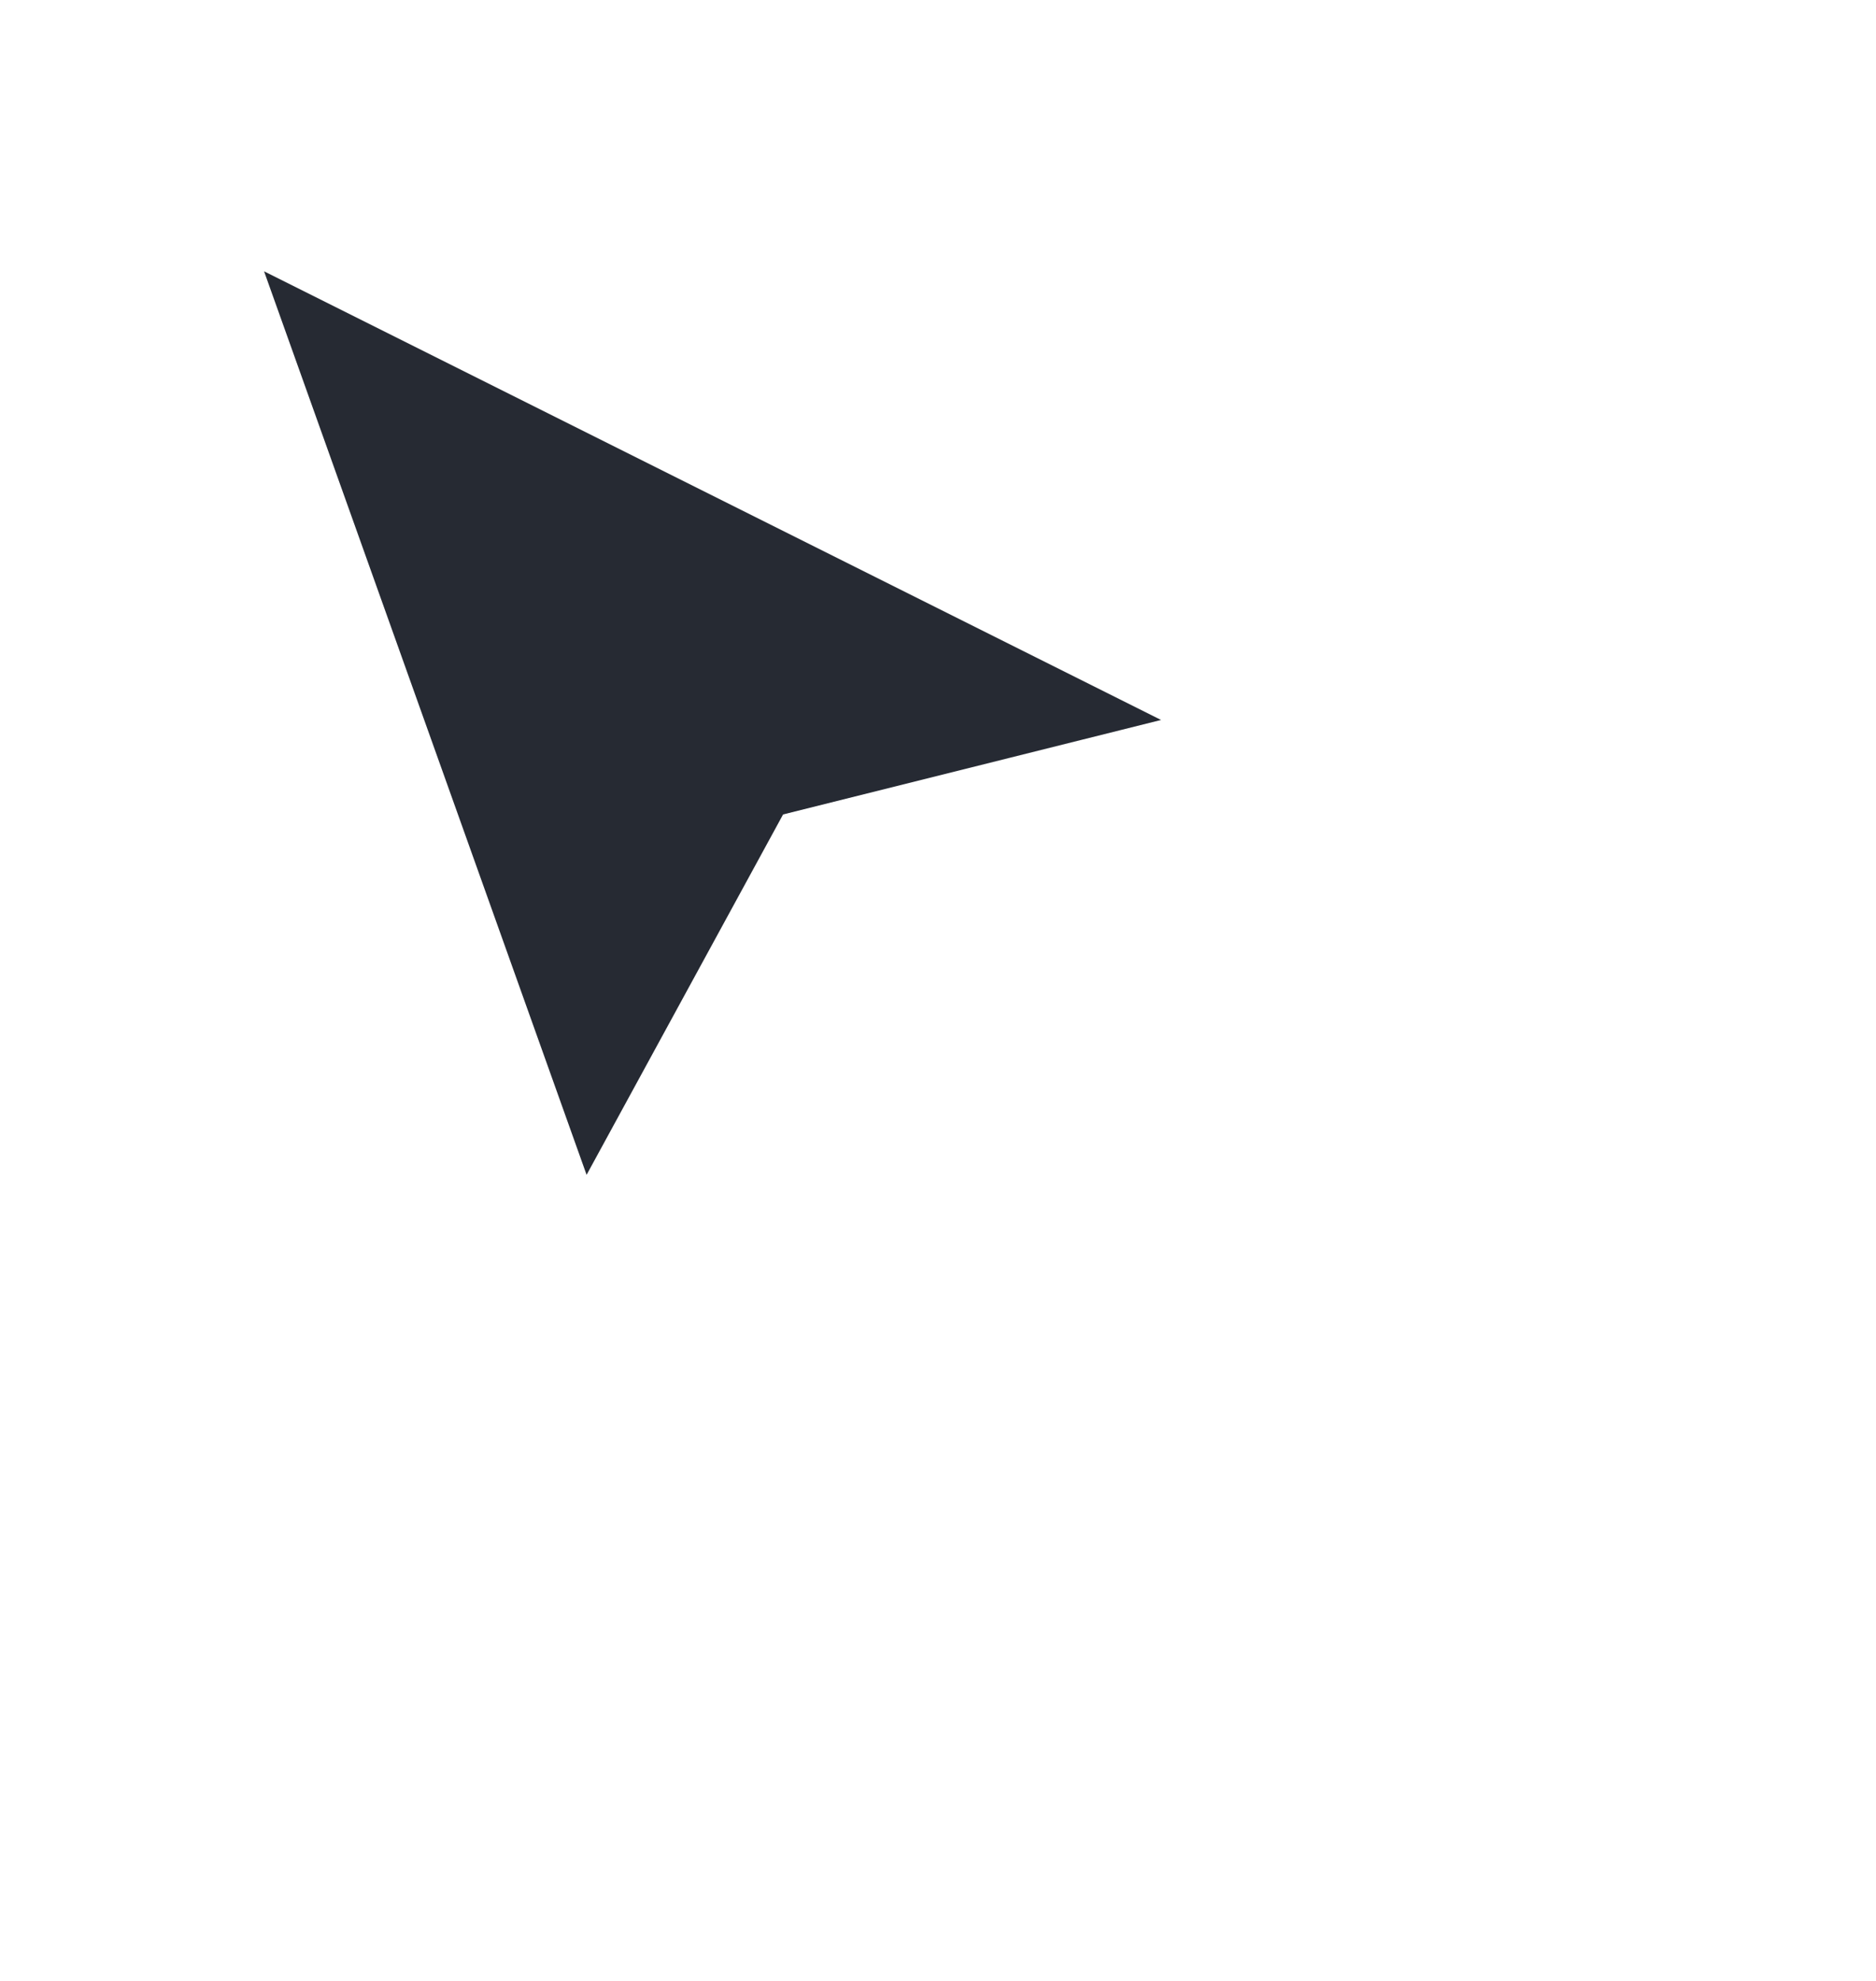 <svg width="18" height="19" viewBox="0 0 18 19" fill="none" xmlns="http://www.w3.org/2000/svg">
<g filter="url(#filter0_d_5198_57585)">
<mask id="path-1-outside-1_5198_57585" maskUnits="userSpaceOnUse" x="6" y="6" width="11" height="11" fill="black">
<rect fill="white" x="6" y="6" width="11" height="11"/>
<path fill-rule="evenodd" clip-rule="evenodd" d="M15 11.5C15 13.433 13.433 15 11.5 15C10.714 15 9.988 14.741 9.404 14.303L14.303 9.404C14.741 9.988 15 10.714 15 11.5ZM8.697 13.596L13.596 8.697C13.012 8.259 12.286 8 11.5 8C9.567 8 8 9.567 8 11.5C8 12.286 8.259 13.012 8.697 13.596ZM16 11.5C16 13.985 13.985 16 11.5 16C9.015 16 7 13.985 7 11.5C7 9.015 9.015 7 11.5 7C13.985 7 16 9.015 16 11.5Z"/>
</mask>
<path fill-rule="evenodd" clip-rule="evenodd" d="M15 11.5C15 13.433 13.433 15 11.5 15C10.714 15 9.988 14.741 9.404 14.303L14.303 9.404C14.741 9.988 15 10.714 15 11.5ZM8.697 13.596L13.596 8.697C13.012 8.259 12.286 8 11.5 8C9.567 8 8 9.567 8 11.5C8 12.286 8.259 13.012 8.697 13.596ZM16 11.5C16 13.985 13.985 16 11.5 16C9.015 16 7 13.985 7 11.5C7 9.015 9.015 7 11.5 7C13.985 7 16 9.015 16 11.5Z" fill="#7D8085"/>
<path d="M9.404 14.303L8.98 13.879L8.49 14.368L9.044 14.783L9.404 14.303ZM14.303 9.404L14.783 9.044L14.368 8.49L13.879 8.98L14.303 9.404ZM8.697 13.596L8.217 13.956L8.632 14.51L9.121 14.02L8.697 13.596ZM13.596 8.697L14.02 9.121L14.51 8.632L13.956 8.217L13.596 8.697ZM11.5 15.6C13.764 15.6 15.6 13.764 15.6 11.5H14.4C14.4 13.102 13.102 14.4 11.5 14.4V15.6ZM9.044 14.783C9.729 15.296 10.58 15.6 11.5 15.6V14.4C10.848 14.4 10.248 14.185 9.764 13.823L9.044 14.783ZM13.879 8.98L8.98 13.879L9.828 14.727L14.727 9.828L13.879 8.98ZM15.6 11.5C15.6 10.58 15.296 9.729 14.783 9.044L13.823 9.764C14.185 10.248 14.4 10.848 14.4 11.5H15.6ZM9.121 14.02L14.02 9.121L13.172 8.273L8.273 13.172L9.121 14.02ZM13.956 8.217C13.271 7.704 12.42 7.4 11.5 7.4V8.6C12.152 8.6 12.752 8.815 13.236 9.177L13.956 8.217ZM11.5 7.4C9.236 7.4 7.4 9.236 7.4 11.5H8.6C8.6 9.898 9.898 8.6 11.5 8.6V7.4ZM7.4 11.5C7.4 12.42 7.704 13.271 8.217 13.956L9.177 13.236C8.815 12.752 8.6 12.152 8.6 11.5H7.4ZM11.5 16.6C14.317 16.6 16.6 14.317 16.6 11.5H15.4C15.4 13.654 13.654 15.4 11.5 15.4V16.6ZM6.4 11.5C6.4 14.317 8.683 16.6 11.5 16.6V15.4C9.346 15.4 7.6 13.654 7.6 11.5H6.4ZM11.5 6.4C8.683 6.4 6.4 8.683 6.4 11.5H7.6C7.6 9.346 9.346 7.6 11.5 7.6V6.4ZM16.6 11.5C16.6 8.683 14.317 6.4 11.5 6.4V7.6C13.654 7.6 15.4 9.346 15.4 11.5H16.6Z" fill="white" mask="url(#path-1-outside-1_5198_57585)"/>
</g>
<g filter="url(#filter1_d_5198_57585)">
<path d="M5.571 11L2 1L12 6L7.714 7.071L5.571 11Z" fill="#262A33"/>
<path d="M5.571 11L2 1L12 6L7.714 7.071L5.571 11Z" stroke="white" stroke-width="0.6"/>
</g>
<defs>
<filter id="filter0_d_5198_57585" x="5.4" y="6.4" width="12.2" height="12.2" filterUnits="userSpaceOnUse" color-interpolation-filters="sRGB">
<feFlood flood-opacity="0" result="BackgroundImageFix"/>
<feColorMatrix in="SourceAlpha" type="matrix" values="0 0 0 0 0 0 0 0 0 0 0 0 0 0 0 0 0 0 127 0" result="hardAlpha"/>
<feOffset dy="1"/>
<feGaussianBlur stdDeviation="0.5"/>
<feColorMatrix type="matrix" values="0 0 0 0 0 0 0 0 0 0 0 0 0 0 0 0 0 0 0.1 0"/>
<feBlend mode="normal" in2="BackgroundImageFix" result="effect1_dropShadow_5198_57585"/>
<feBlend mode="normal" in="SourceGraphic" in2="effect1_dropShadow_5198_57585" result="shape"/>
</filter>
<filter id="filter1_d_5198_57585" x="0.466" y="0.398" width="13.393" height="13.334" filterUnits="userSpaceOnUse" color-interpolation-filters="sRGB">
<feFlood flood-opacity="0" result="BackgroundImageFix"/>
<feColorMatrix in="SourceAlpha" type="matrix" values="0 0 0 0 0 0 0 0 0 0 0 0 0 0 0 0 0 0 127 0" result="hardAlpha"/>
<feOffset dy="1"/>
<feGaussianBlur stdDeviation="0.5"/>
<feColorMatrix type="matrix" values="0 0 0 0 0 0 0 0 0 0 0 0 0 0 0 0 0 0 0.1 0"/>
<feBlend mode="normal" in2="BackgroundImageFix" result="effect1_dropShadow_5198_57585"/>
<feBlend mode="normal" in="SourceGraphic" in2="effect1_dropShadow_5198_57585" result="shape"/>
</filter>
</defs>
</svg>
